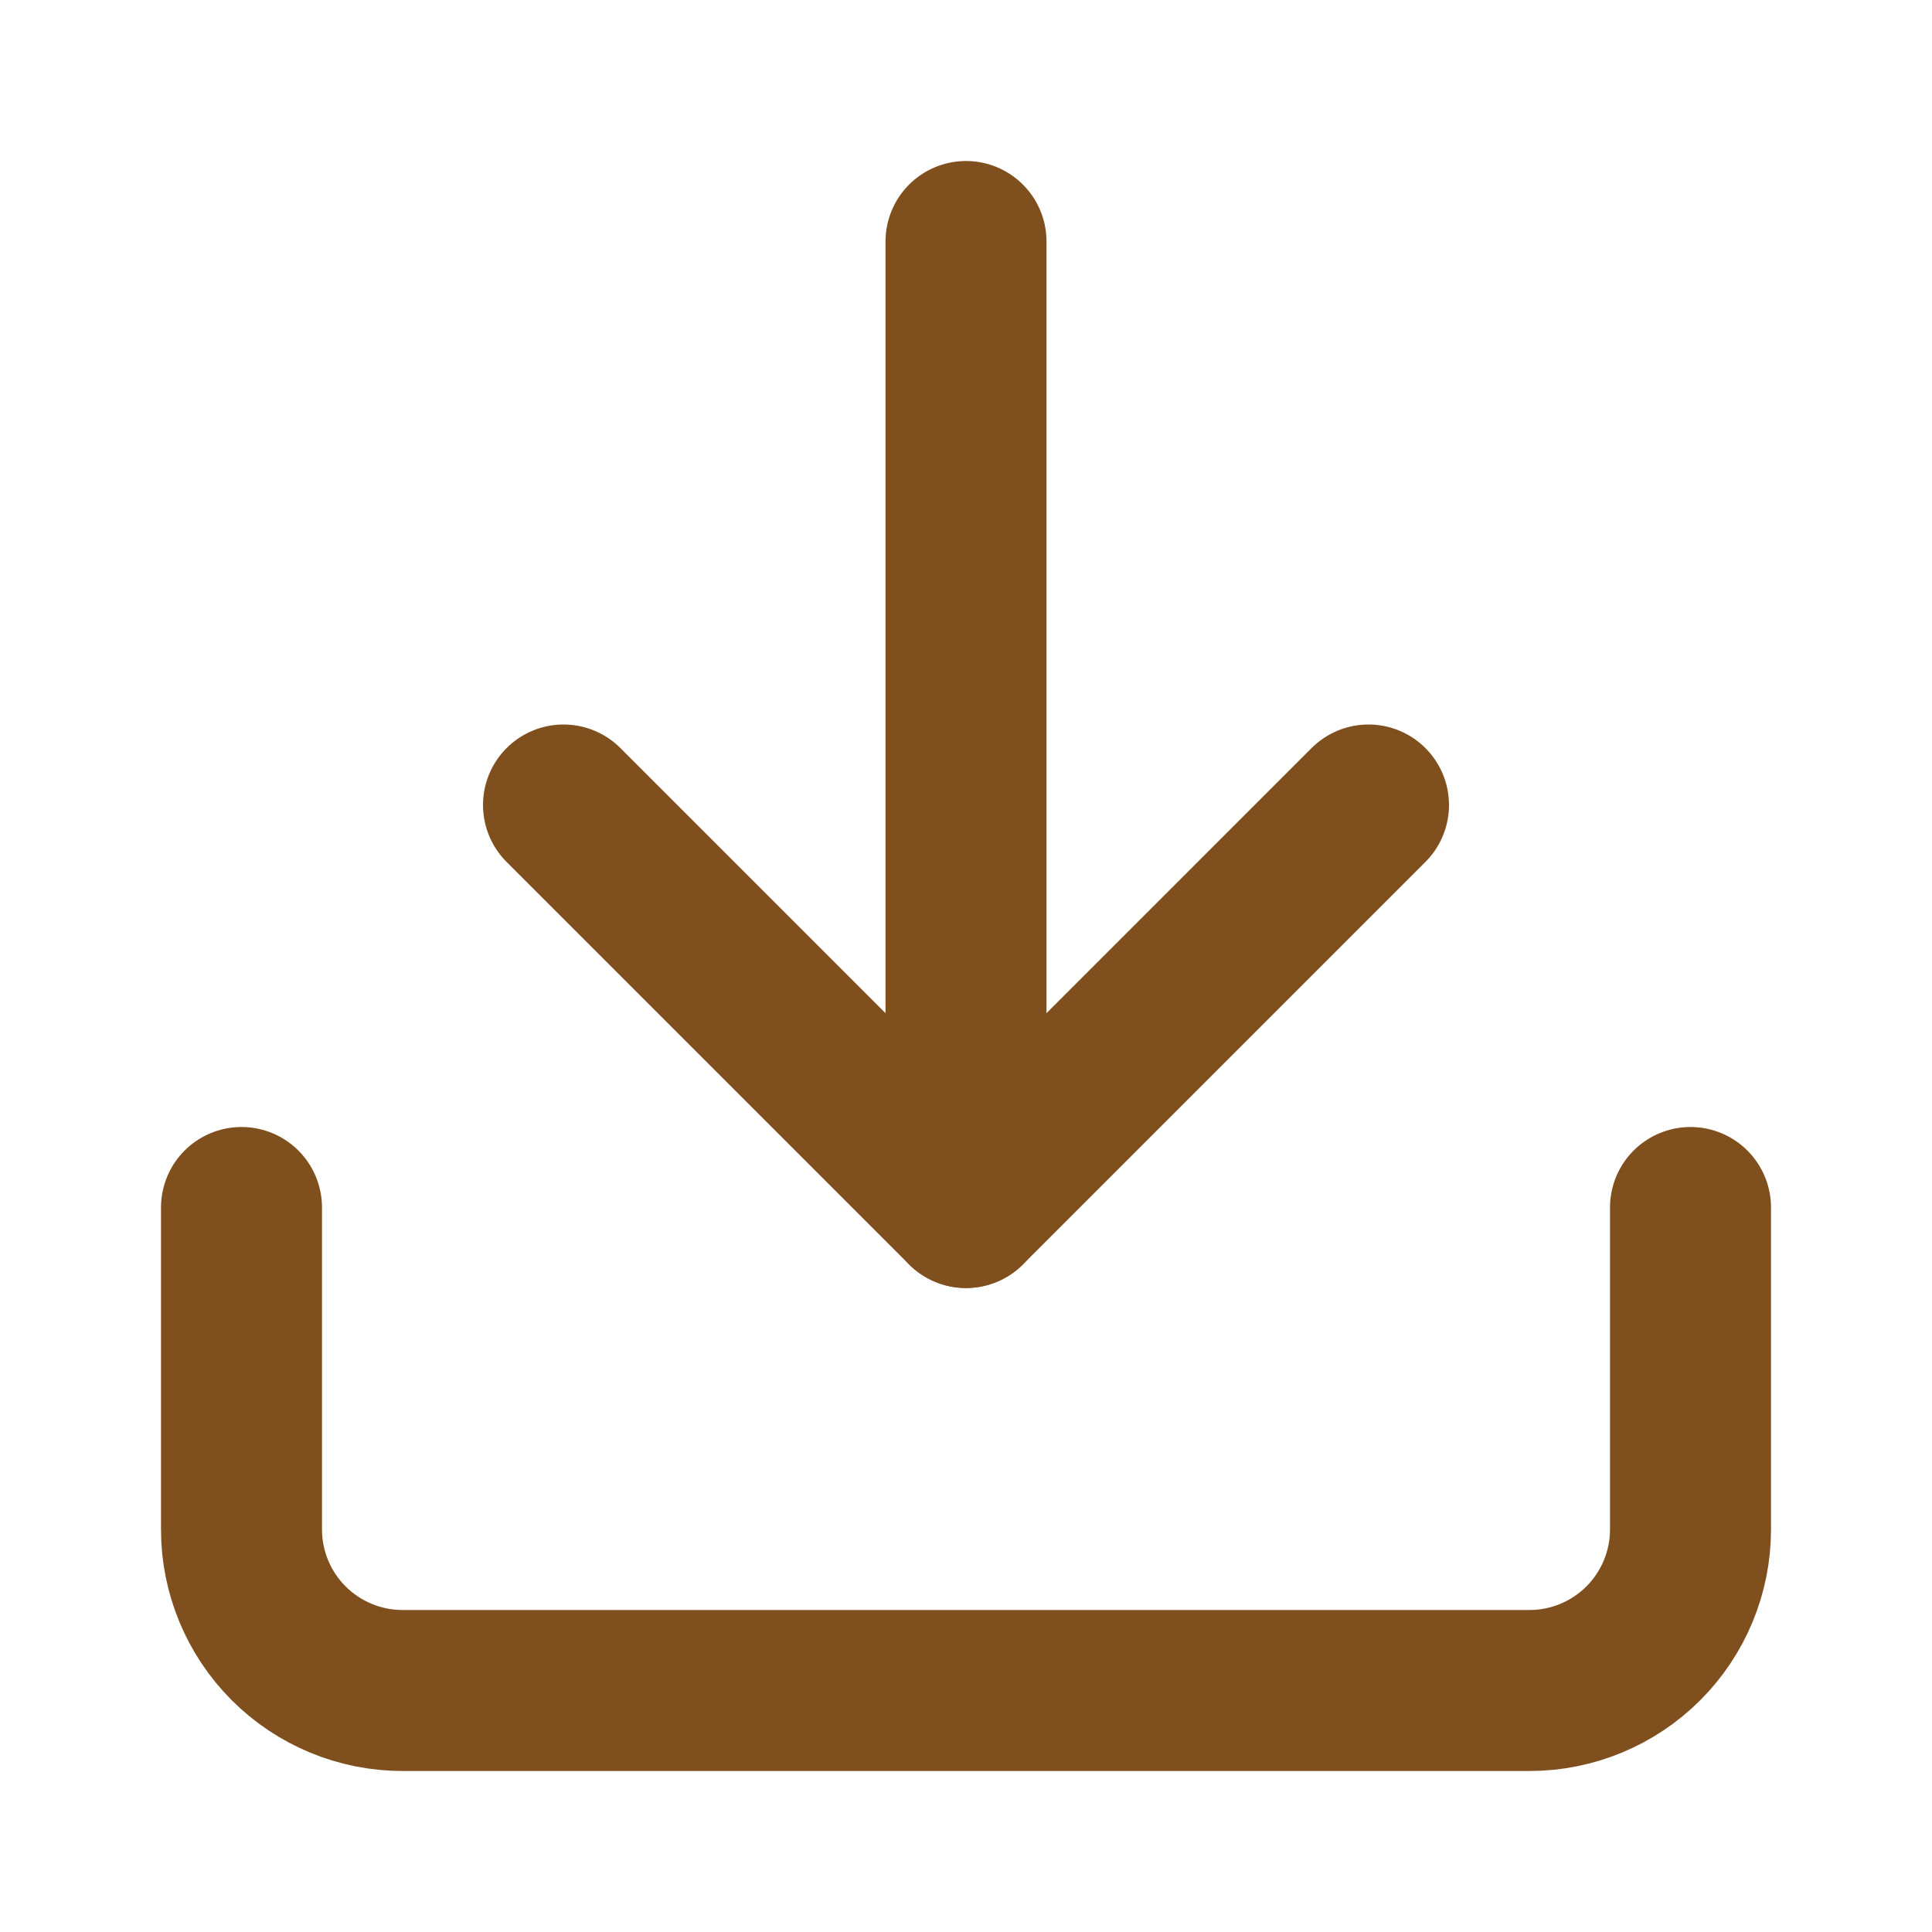 <svg width="24" height="24" viewBox="0 0 24 24" fill="none" xmlns="http://www.w3.org/2000/svg">
<path d="M21 15V19C21 19.53 20.789 20.039 20.414 20.414C20.039 20.789 19.53 21 19 21H5C4.47 21 3.961 20.789 3.586 20.414C3.211 20.039 3 19.53 3 19V15" stroke="#804F1E" stroke-width="2" stroke-linecap="round" stroke-linejoin="round"/>
<path d="M7 10L12 15L17 10" stroke="#804F1E" stroke-width="2" stroke-linecap="round" stroke-linejoin="round"/>
<path d="M12 15V3" stroke="#804F1E" stroke-width="2" stroke-linecap="round" stroke-linejoin="round"/>
</svg>
